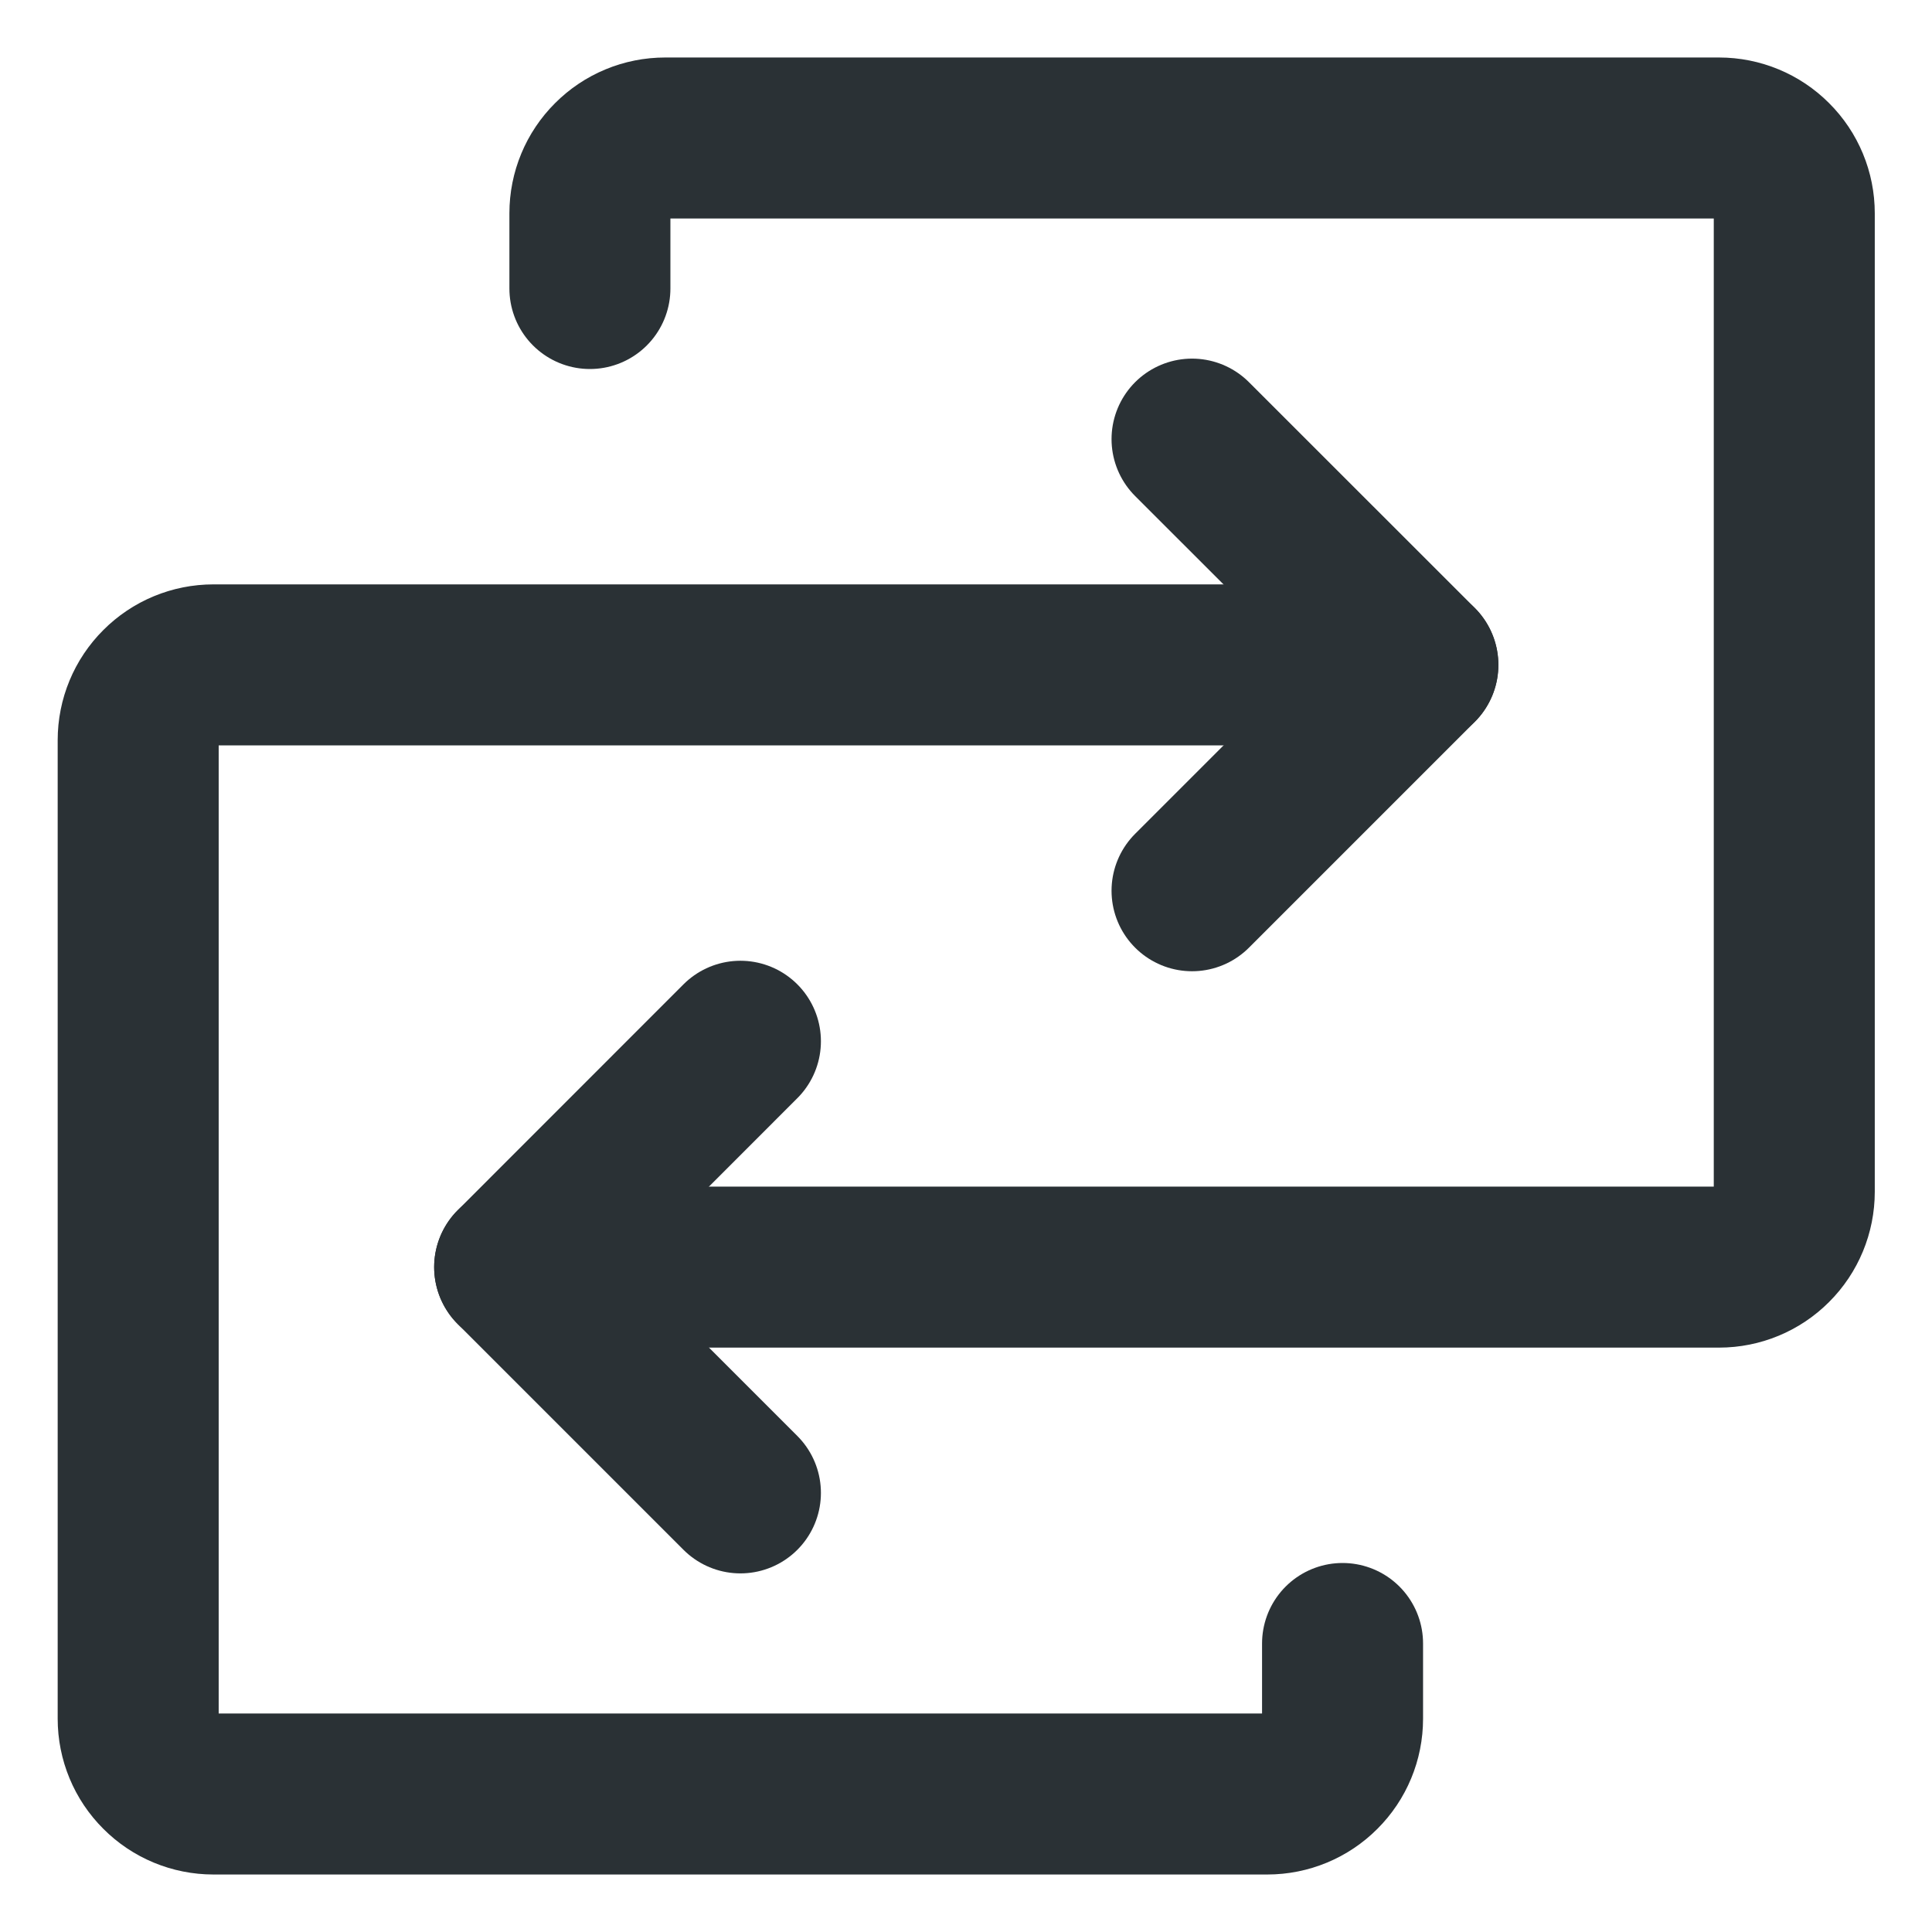 <svg width="21" height="21" viewBox="0 0 21 21" fill="none" xmlns="http://www.w3.org/2000/svg">
<path d="M5.594 13.773H18.685C18.902 13.773 19.11 13.687 19.263 13.533C19.417 13.38 19.503 13.171 19.503 12.954V2.318C19.503 2.101 19.417 1.893 19.263 1.74C19.11 1.586 18.902 1.5 18.685 1.5H7.23C7.013 1.5 6.805 1.586 6.652 1.74C6.498 1.893 6.412 2.101 6.412 2.318V3.136" stroke="#2A3135" stroke-width="1.75" stroke-linecap="round" stroke-linejoin="round"/>
<path d="M8.048 11.318L5.594 13.773L8.048 16.227" stroke="#2A3135" stroke-width="1.75" stroke-linecap="round" stroke-linejoin="round"/>
<path d="M15.411 7.227H2.32C2.103 7.227 1.895 7.313 1.742 7.467C1.588 7.62 1.502 7.828 1.502 8.045V18.682C1.502 18.899 1.588 19.107 1.742 19.26C1.895 19.414 2.103 19.5 2.32 19.5H13.775C13.992 19.5 14.2 19.414 14.353 19.26C14.507 19.107 14.593 18.899 14.593 18.682V17.864" stroke="#2A3135" stroke-width="1.75" stroke-linecap="round" stroke-linejoin="round"/>
<path d="M12.957 9.682L15.412 7.227L12.957 4.773" stroke="#2A3135" stroke-width="1.75" stroke-linecap="round" stroke-linejoin="round"/>
</svg>
